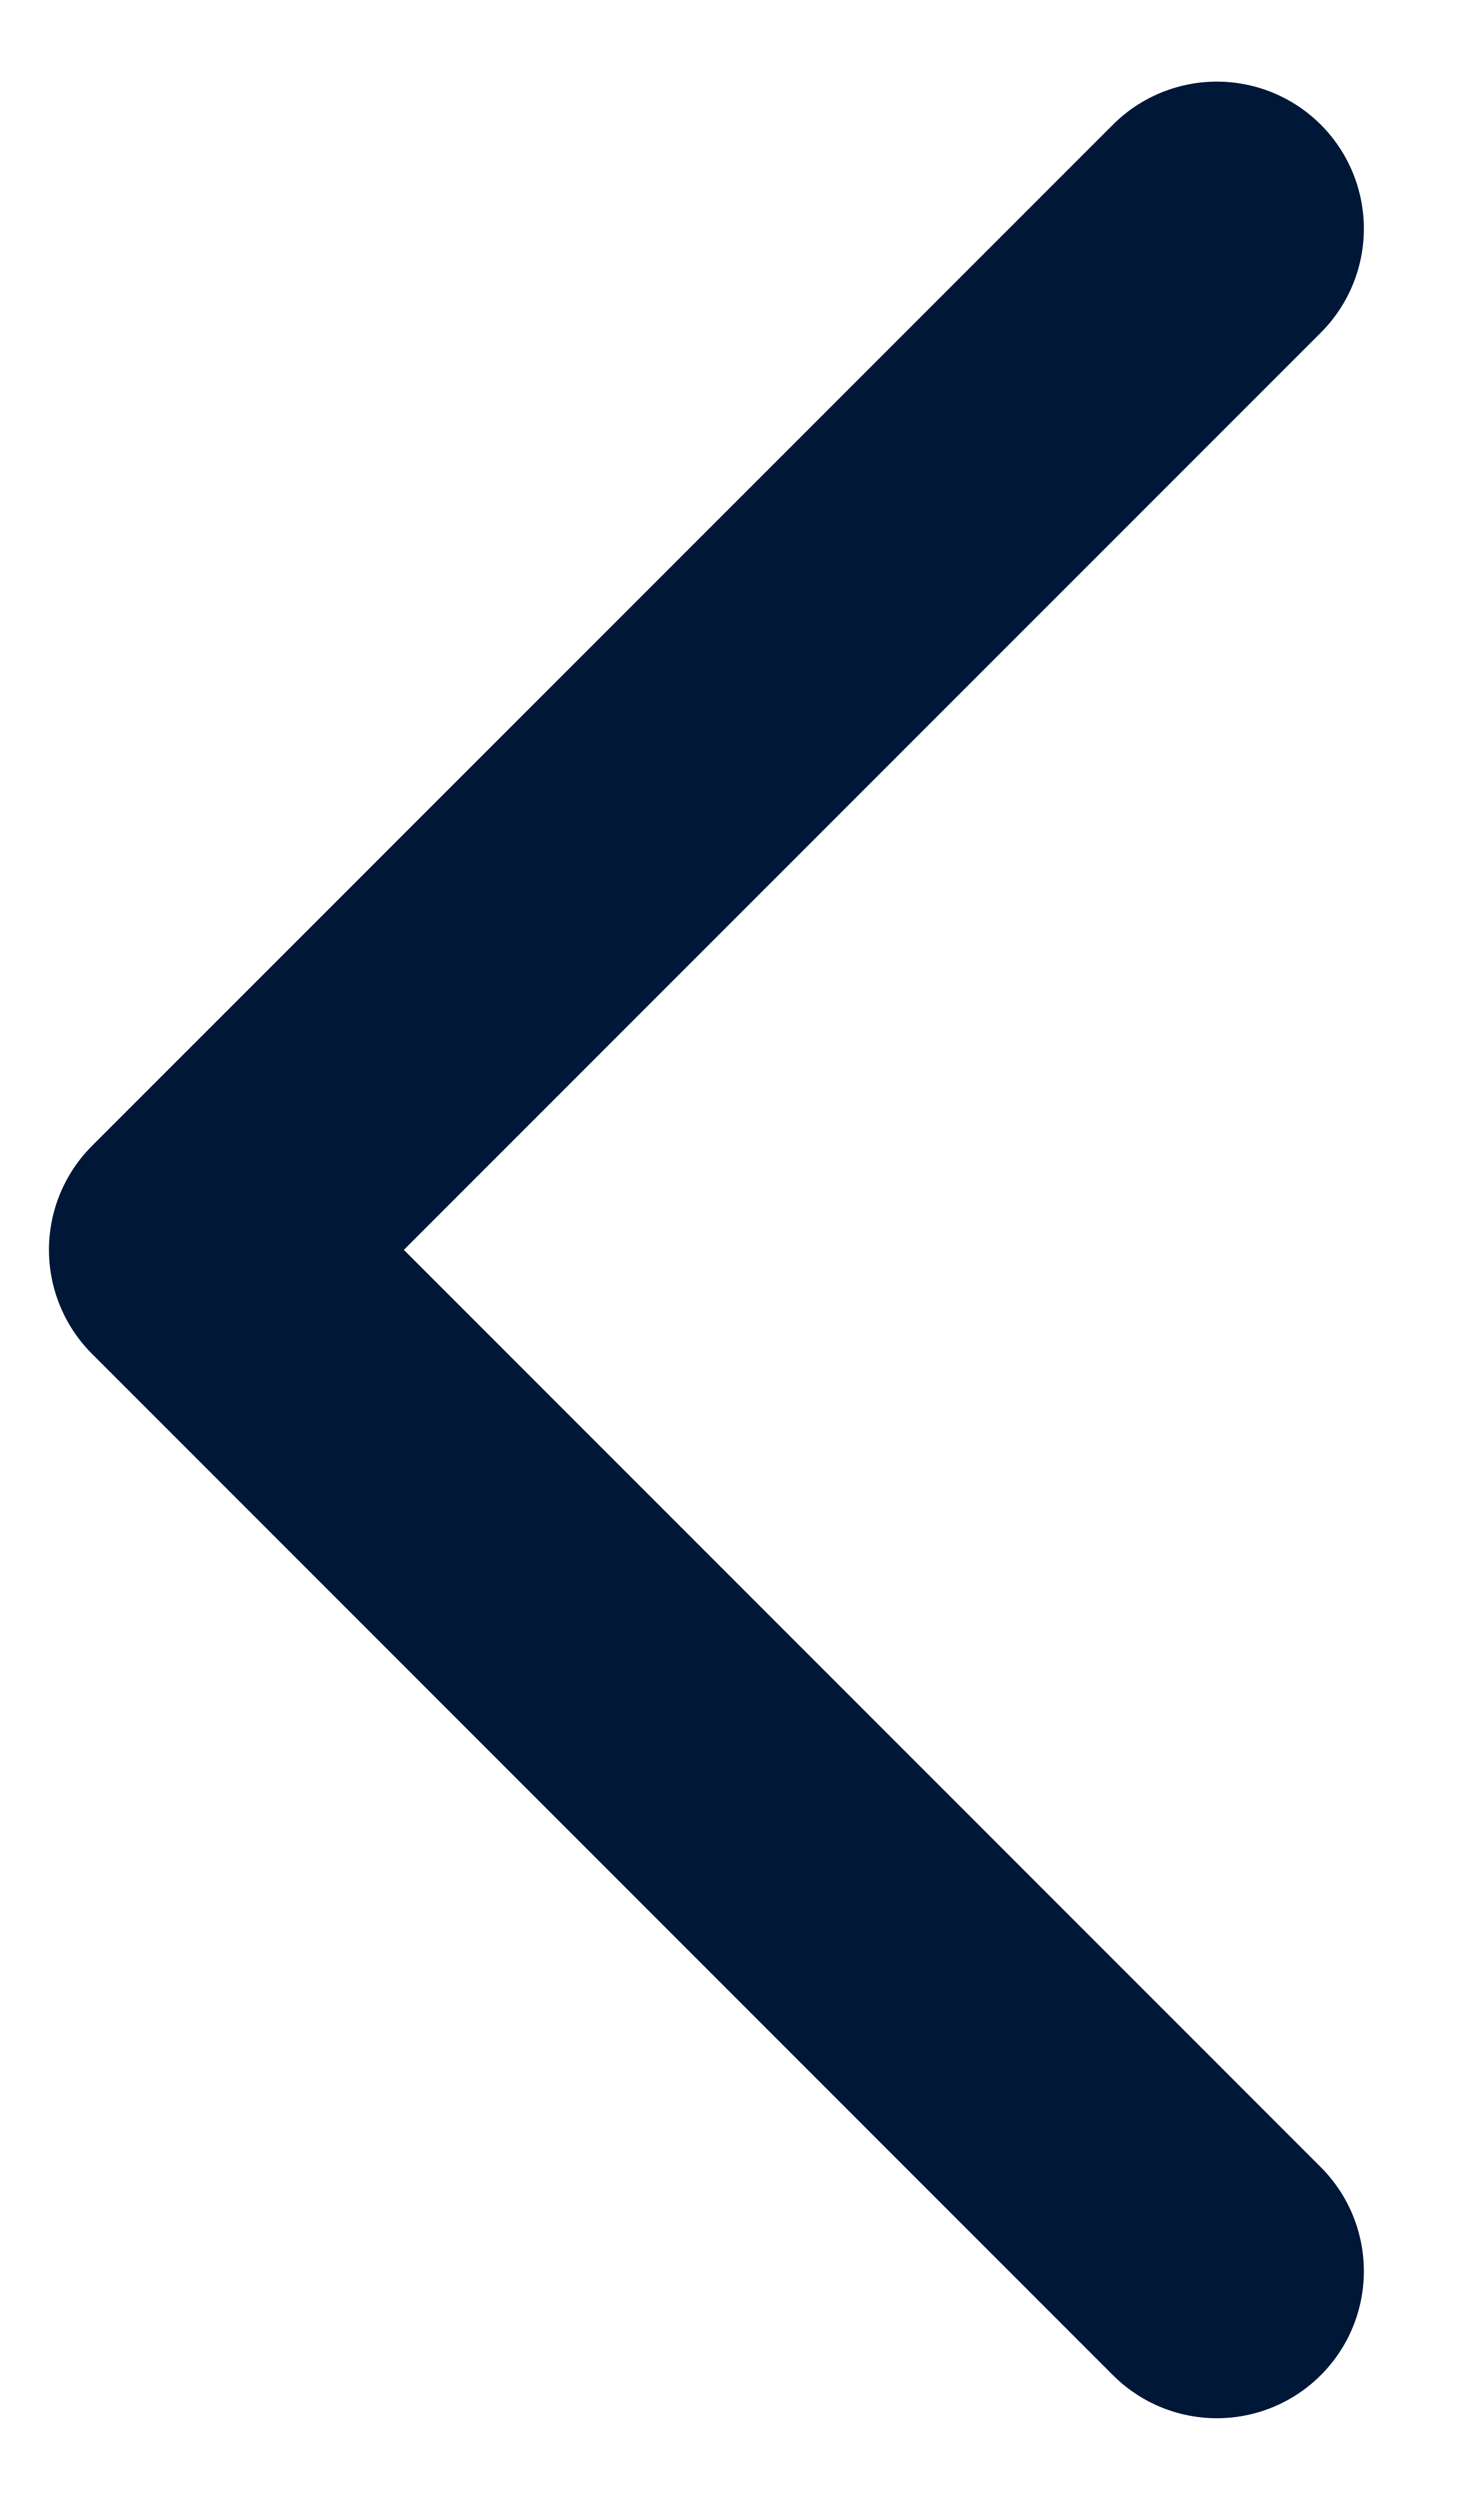 <svg width="10" height="17" viewBox="0 0 10 17" fill="none" xmlns="http://www.w3.org/2000/svg">
<path d="M8.278 1.555L1.333 8.499L8.278 15.444" stroke="#001737" stroke-width="2" stroke-linecap="round" stroke-linejoin="round"/>
</svg>
